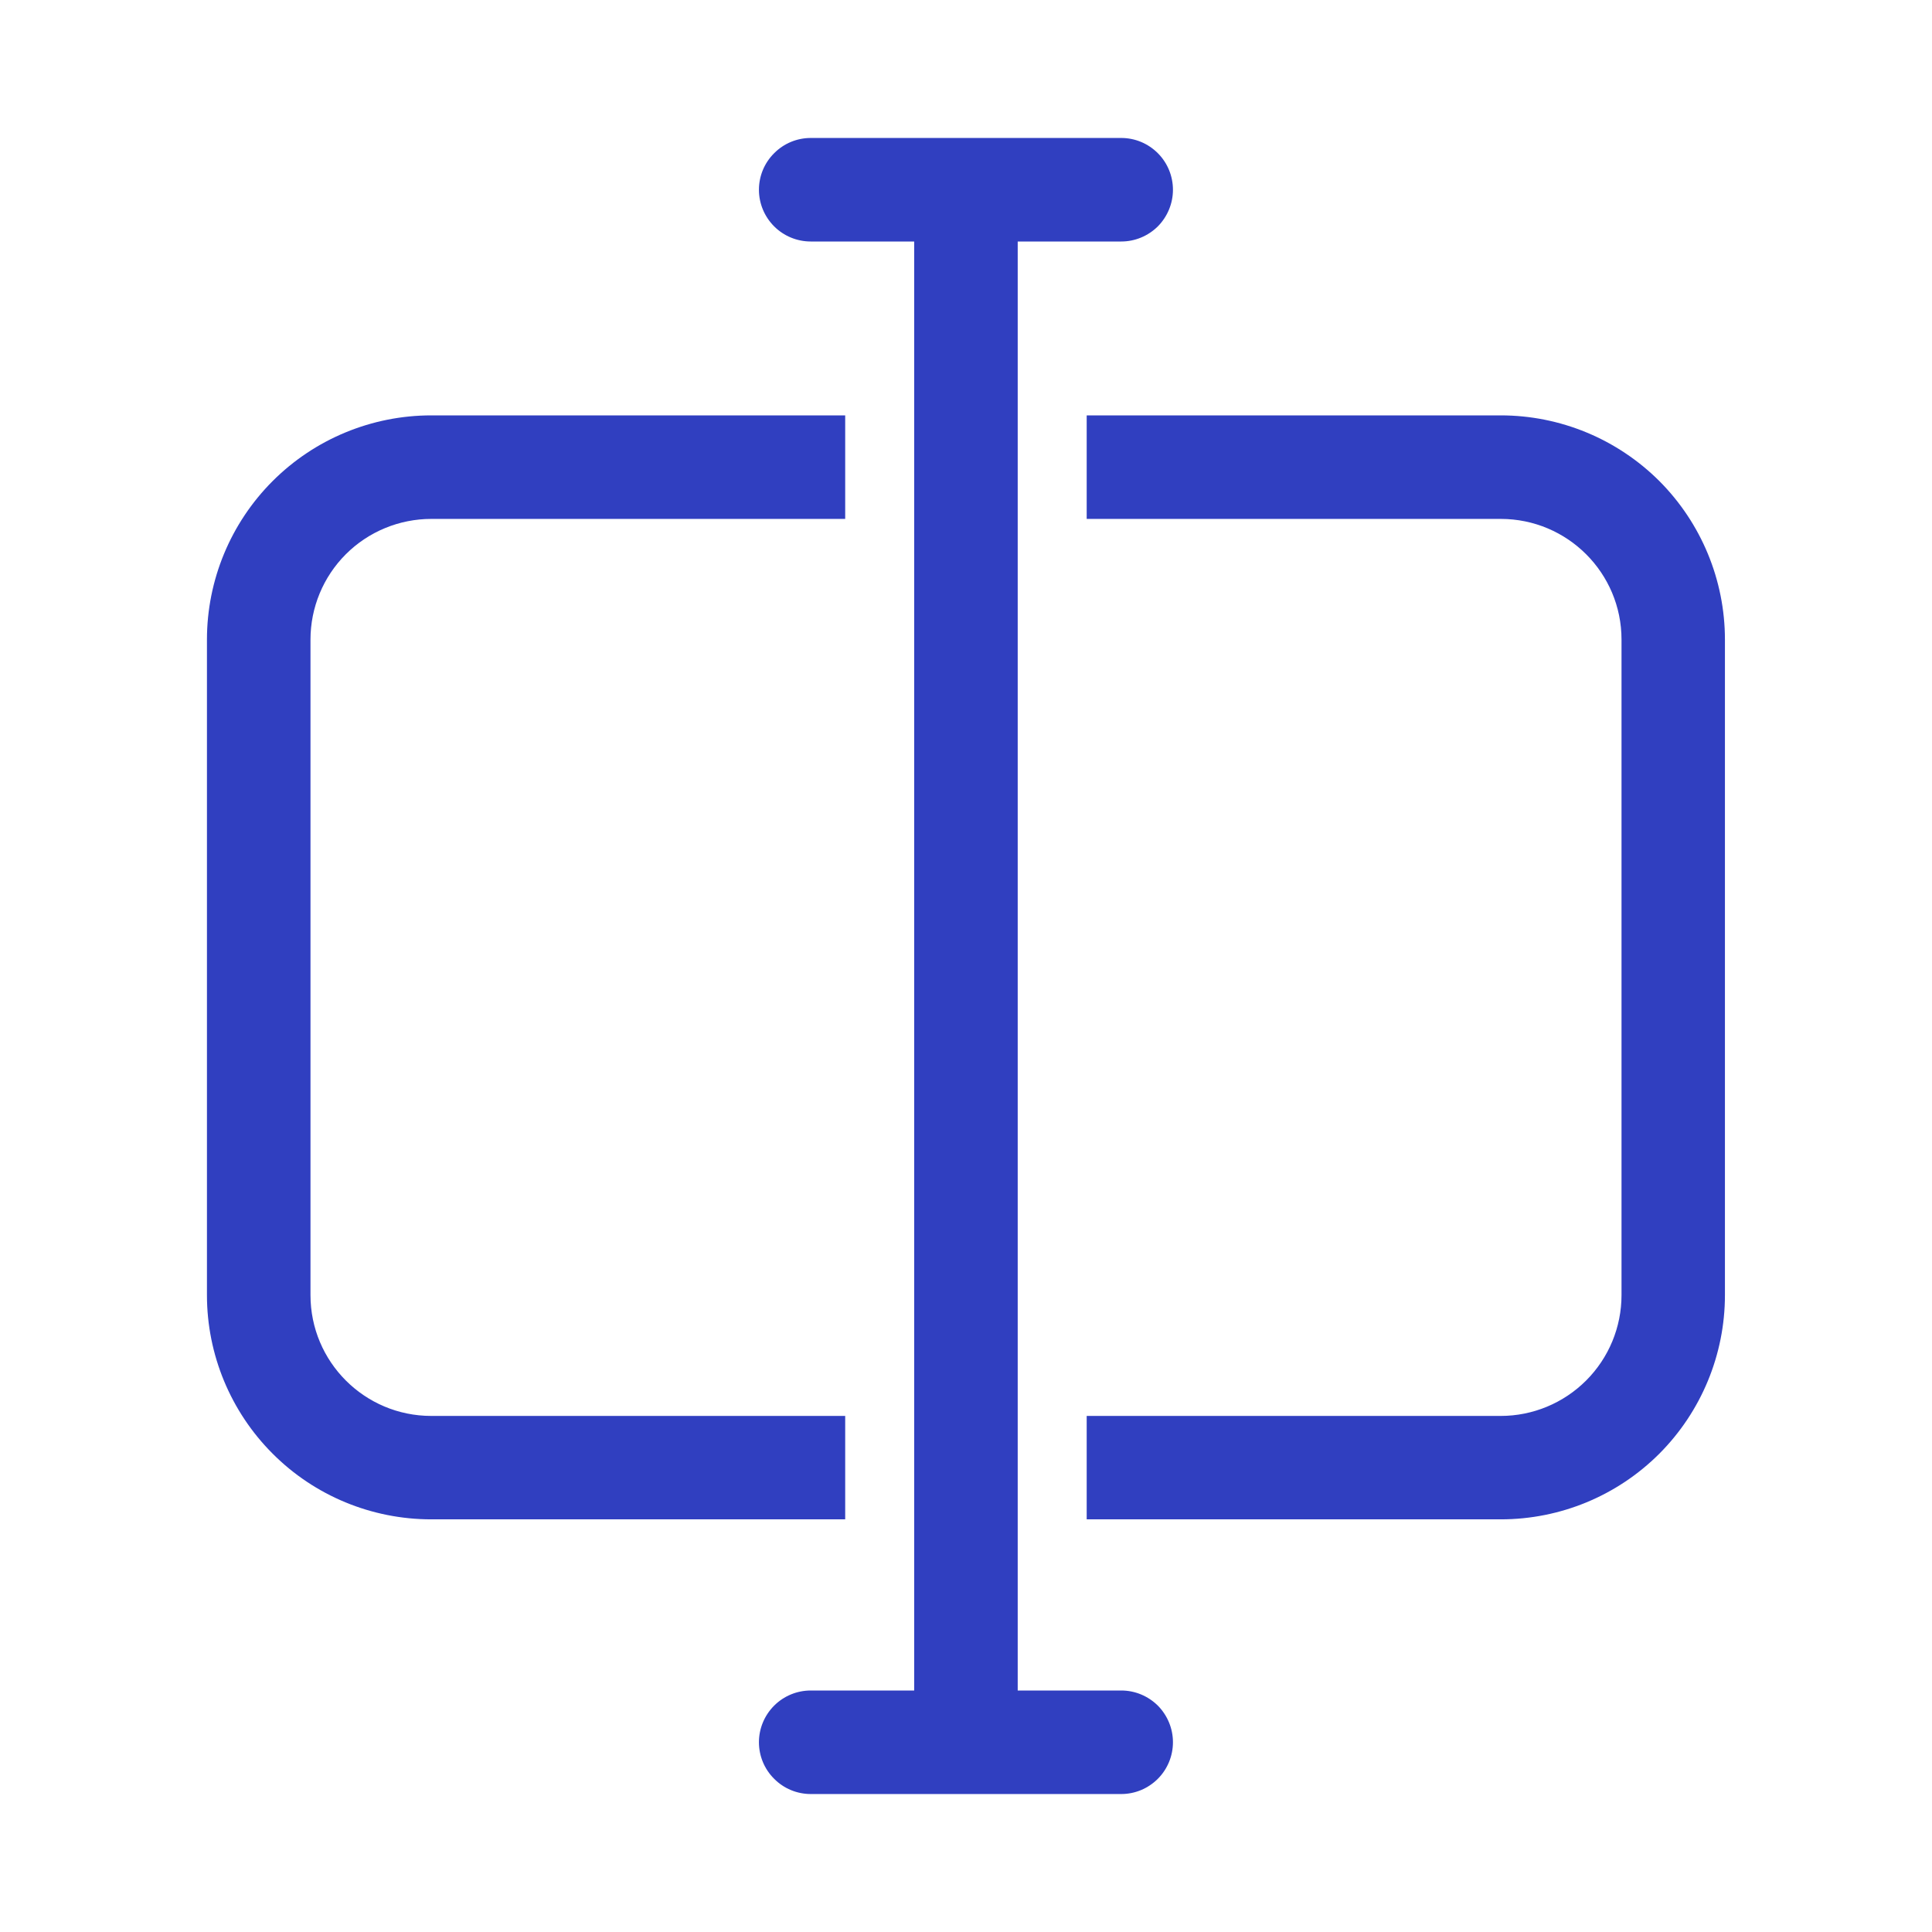 <svg width="17" height="17" viewBox="0 0 17 17" fill="none" xmlns="http://www.w3.org/2000/svg">
<path d="M7.134 1.214C7.013 1.214 6.897 1.262 6.812 1.348C6.726 1.433 6.678 1.549 6.678 1.67C6.678 1.79 6.726 1.906 6.812 1.992C6.897 2.077 7.013 2.125 7.134 2.125H8.044V14.875H7.134C7.013 14.875 6.897 14.923 6.812 15.008C6.726 15.094 6.678 15.21 6.678 15.33C6.678 15.451 6.726 15.567 6.812 15.652C6.897 15.738 7.013 15.786 7.134 15.786H9.866C9.987 15.786 10.102 15.738 10.188 15.652C10.273 15.567 10.321 15.451 10.321 15.33C10.321 15.21 10.273 15.094 10.188 15.008C10.102 14.923 9.987 14.875 9.866 14.875H8.955V2.125H9.866C9.987 2.125 10.102 2.077 10.188 1.992C10.273 1.906 10.321 1.79 10.321 1.67C10.321 1.549 10.273 1.433 10.188 1.348C10.102 1.262 9.987 1.214 9.866 1.214H7.134ZM3.795 3.655H7.437V4.566H3.795C3.513 4.566 3.242 4.678 3.043 4.877C2.844 5.076 2.732 5.346 2.732 5.628V11.396C2.732 11.983 3.208 12.459 3.795 12.459H7.437V13.369H3.795C3.271 13.369 2.769 13.162 2.399 12.791C2.029 12.421 1.821 11.919 1.821 11.396V5.628C1.821 5.105 2.029 4.603 2.399 4.233C2.769 3.863 3.271 3.655 3.795 3.655ZM13.205 12.459H9.562V13.369H13.205C13.729 13.369 14.23 13.162 14.601 12.791C14.97 12.421 15.178 11.919 15.178 11.396V5.628C15.178 5.105 14.97 4.603 14.601 4.233C14.23 3.863 13.729 3.655 13.205 3.655H9.562V4.566H13.205C13.792 4.566 14.268 5.041 14.268 5.628V11.396C14.268 11.678 14.156 11.948 13.957 12.147C13.757 12.347 13.487 12.459 13.205 12.459Z" fill="#303FC0"/>
</svg>

